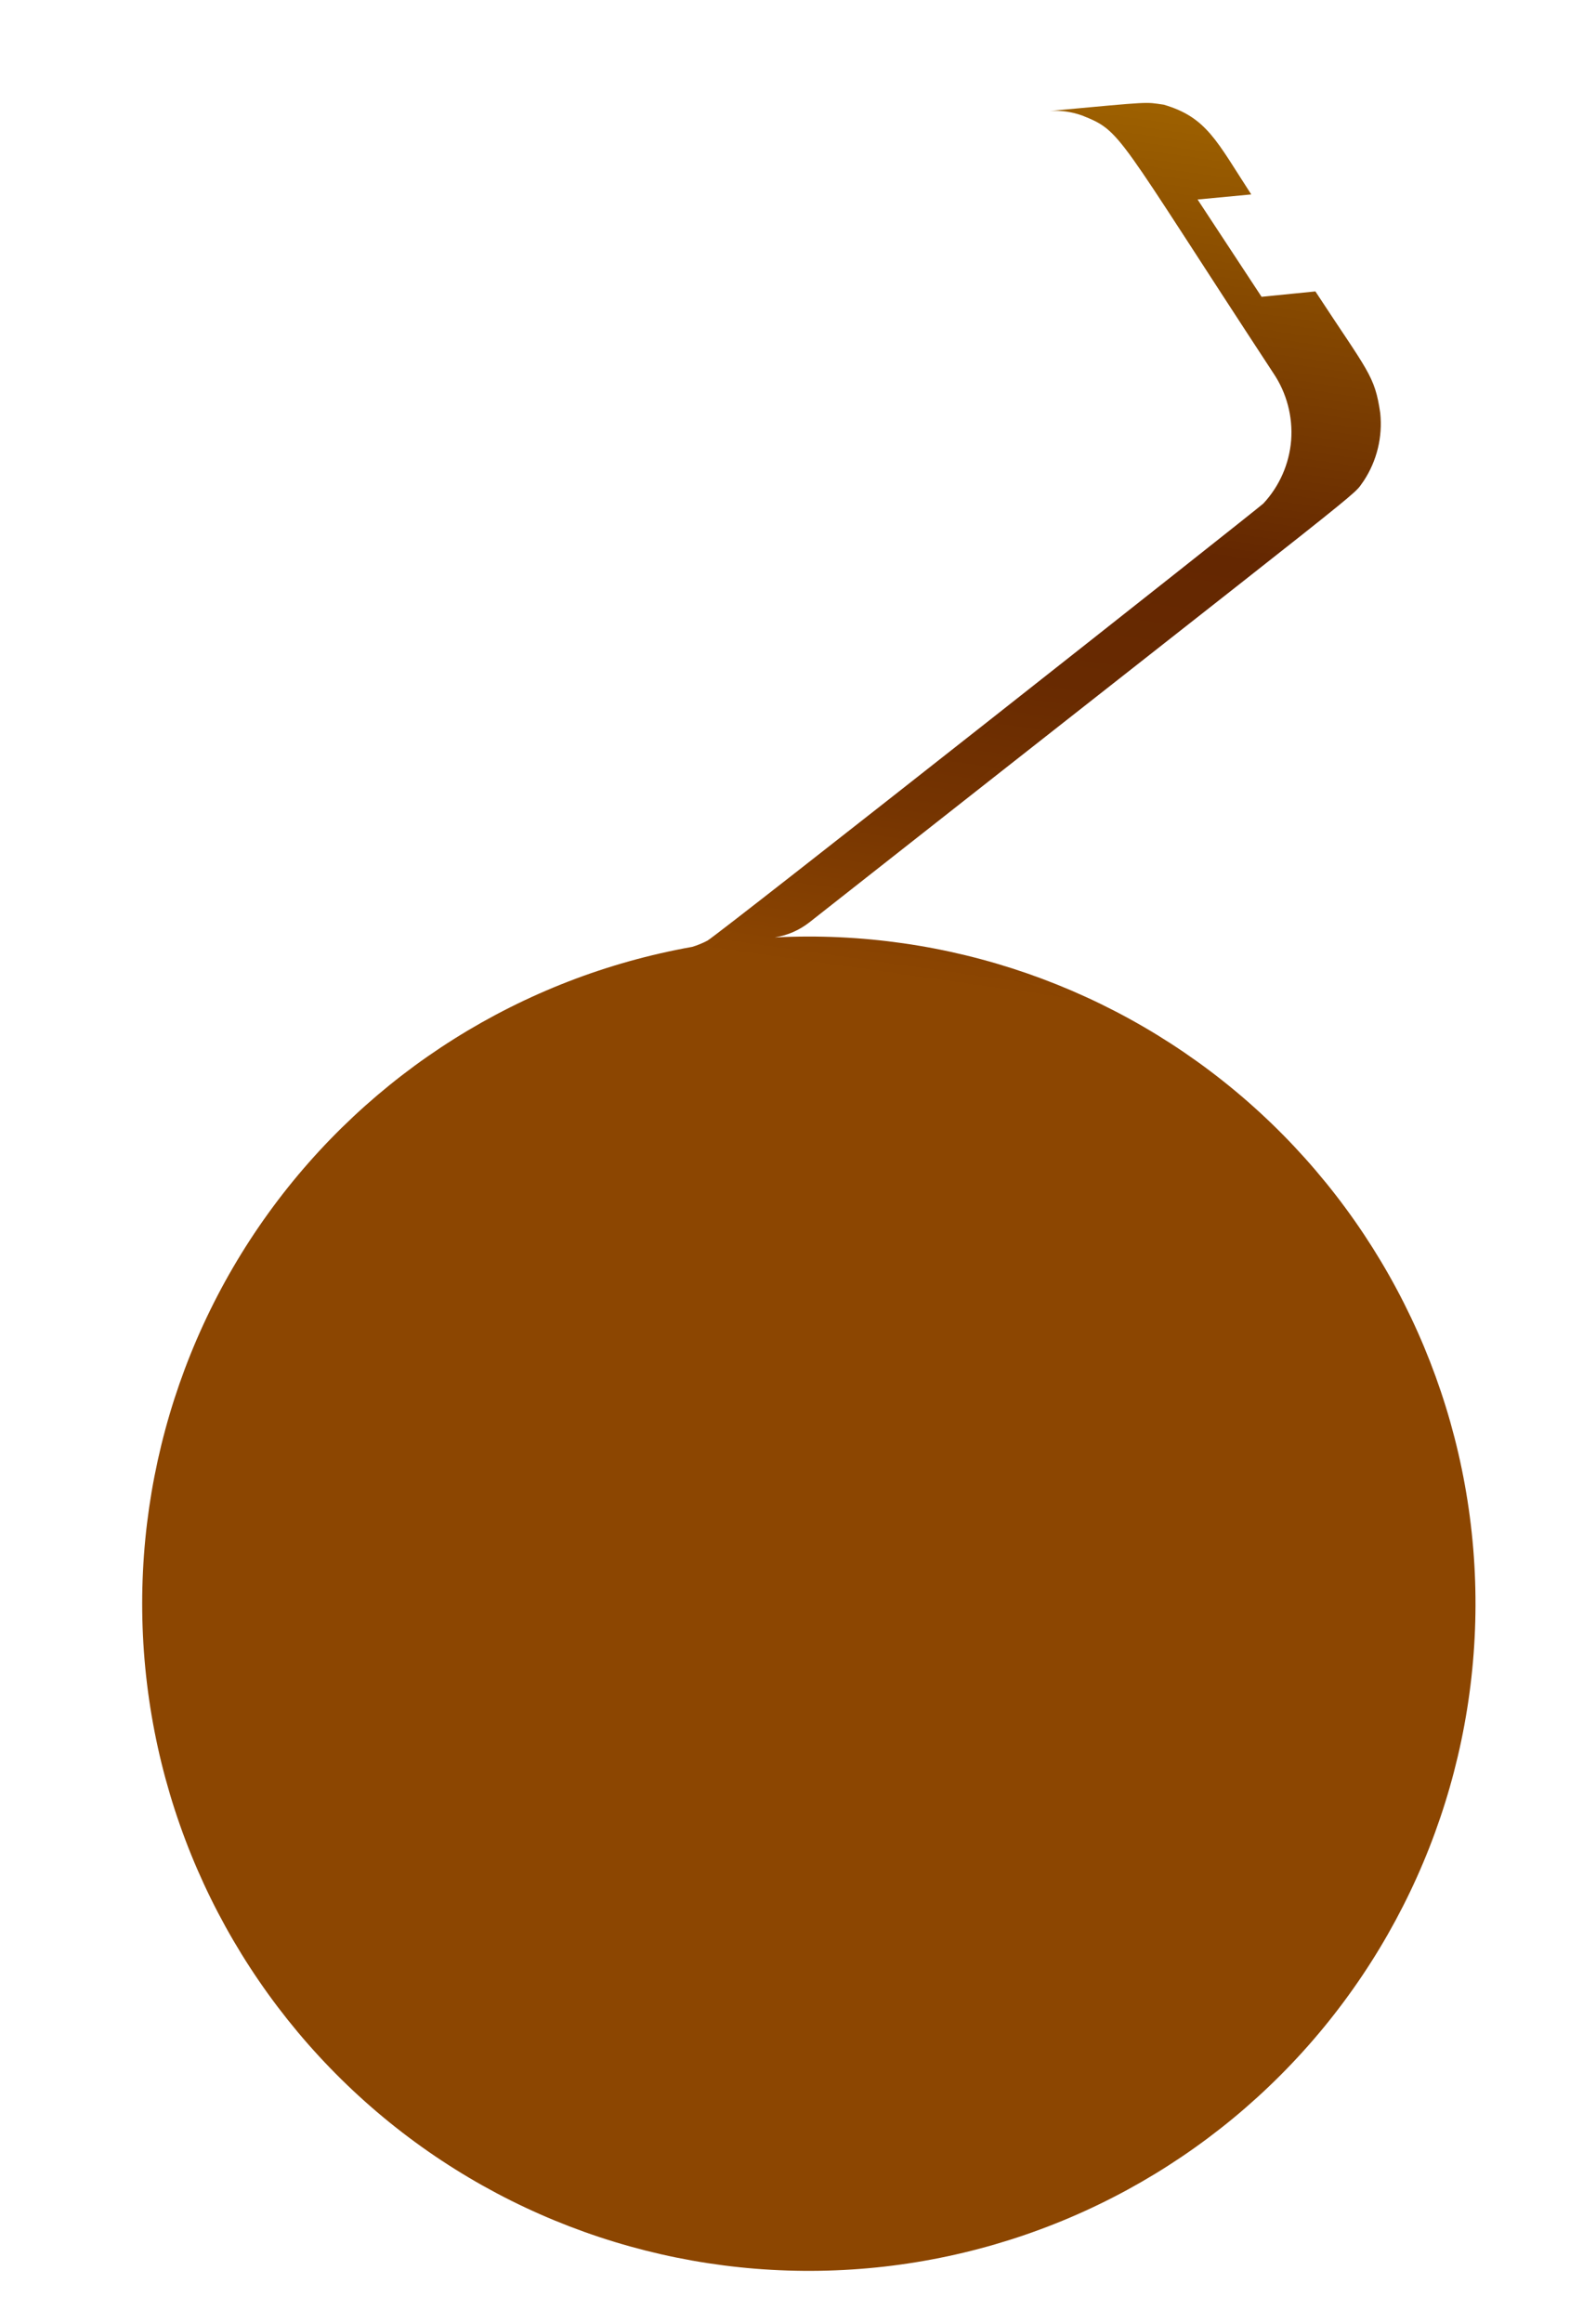 <svg width="11" height="16" viewBox="0 0 11 16" fill="none" xmlns="http://www.w3.org/2000/svg">
<path d="M5.58 6.351C9.611 3.181 9.306 3.436 9.399 3.312C9.49 3.174 9.53 3.009 9.513 2.845C9.475 2.584 9.429 2.561 9.066 2.007L8.695 2.044L8.254 1.374L8.624 1.339C8.385 0.972 8.318 0.808 8.021 0.721C7.887 0.702 7.954 0.698 7.236 0.764C7.311 0.759 7.386 0.77 7.457 0.795C7.735 0.906 7.682 0.902 8.777 2.571C8.868 2.706 8.911 2.869 8.899 3.032C8.886 3.195 8.818 3.349 8.707 3.468C8.65 3.52 4.965 6.426 4.876 6.478C4.842 6.496 4.807 6.51 4.771 6.521C3.596 6.73 2.548 7.388 1.849 8.356C1.15 9.324 0.856 10.526 1.028 11.707C1.2 12.888 1.825 13.956 2.771 14.685C3.716 15.413 4.909 15.745 6.095 15.61C7.281 15.475 8.368 14.883 9.125 13.961C9.883 13.038 10.252 11.857 10.154 10.667C10.056 9.478 9.498 8.373 8.6 7.587C7.701 6.801 6.532 6.395 5.34 6.456C5.428 6.442 5.51 6.406 5.58 6.351Z" fill="url(#paint0_linear_82_280)"/>
<defs>
<linearGradient id="paint0_linear_82_280" x1="7.698" y1="0.673" x2="6.821" y2="6.828" gradientUnits="userSpaceOnUse">
<stop stop-color="#9E6100"/>
<stop offset="0.49" stop-color="#642701"/>
<stop offset="0.65" stop-color="#682A01"/>
<stop offset="0.81" stop-color="#753401"/>
<stop offset="0.98" stop-color="#8A4401"/>
<stop offset="1" stop-color="#8C4601"/>
</linearGradient>
</defs>
</svg>
